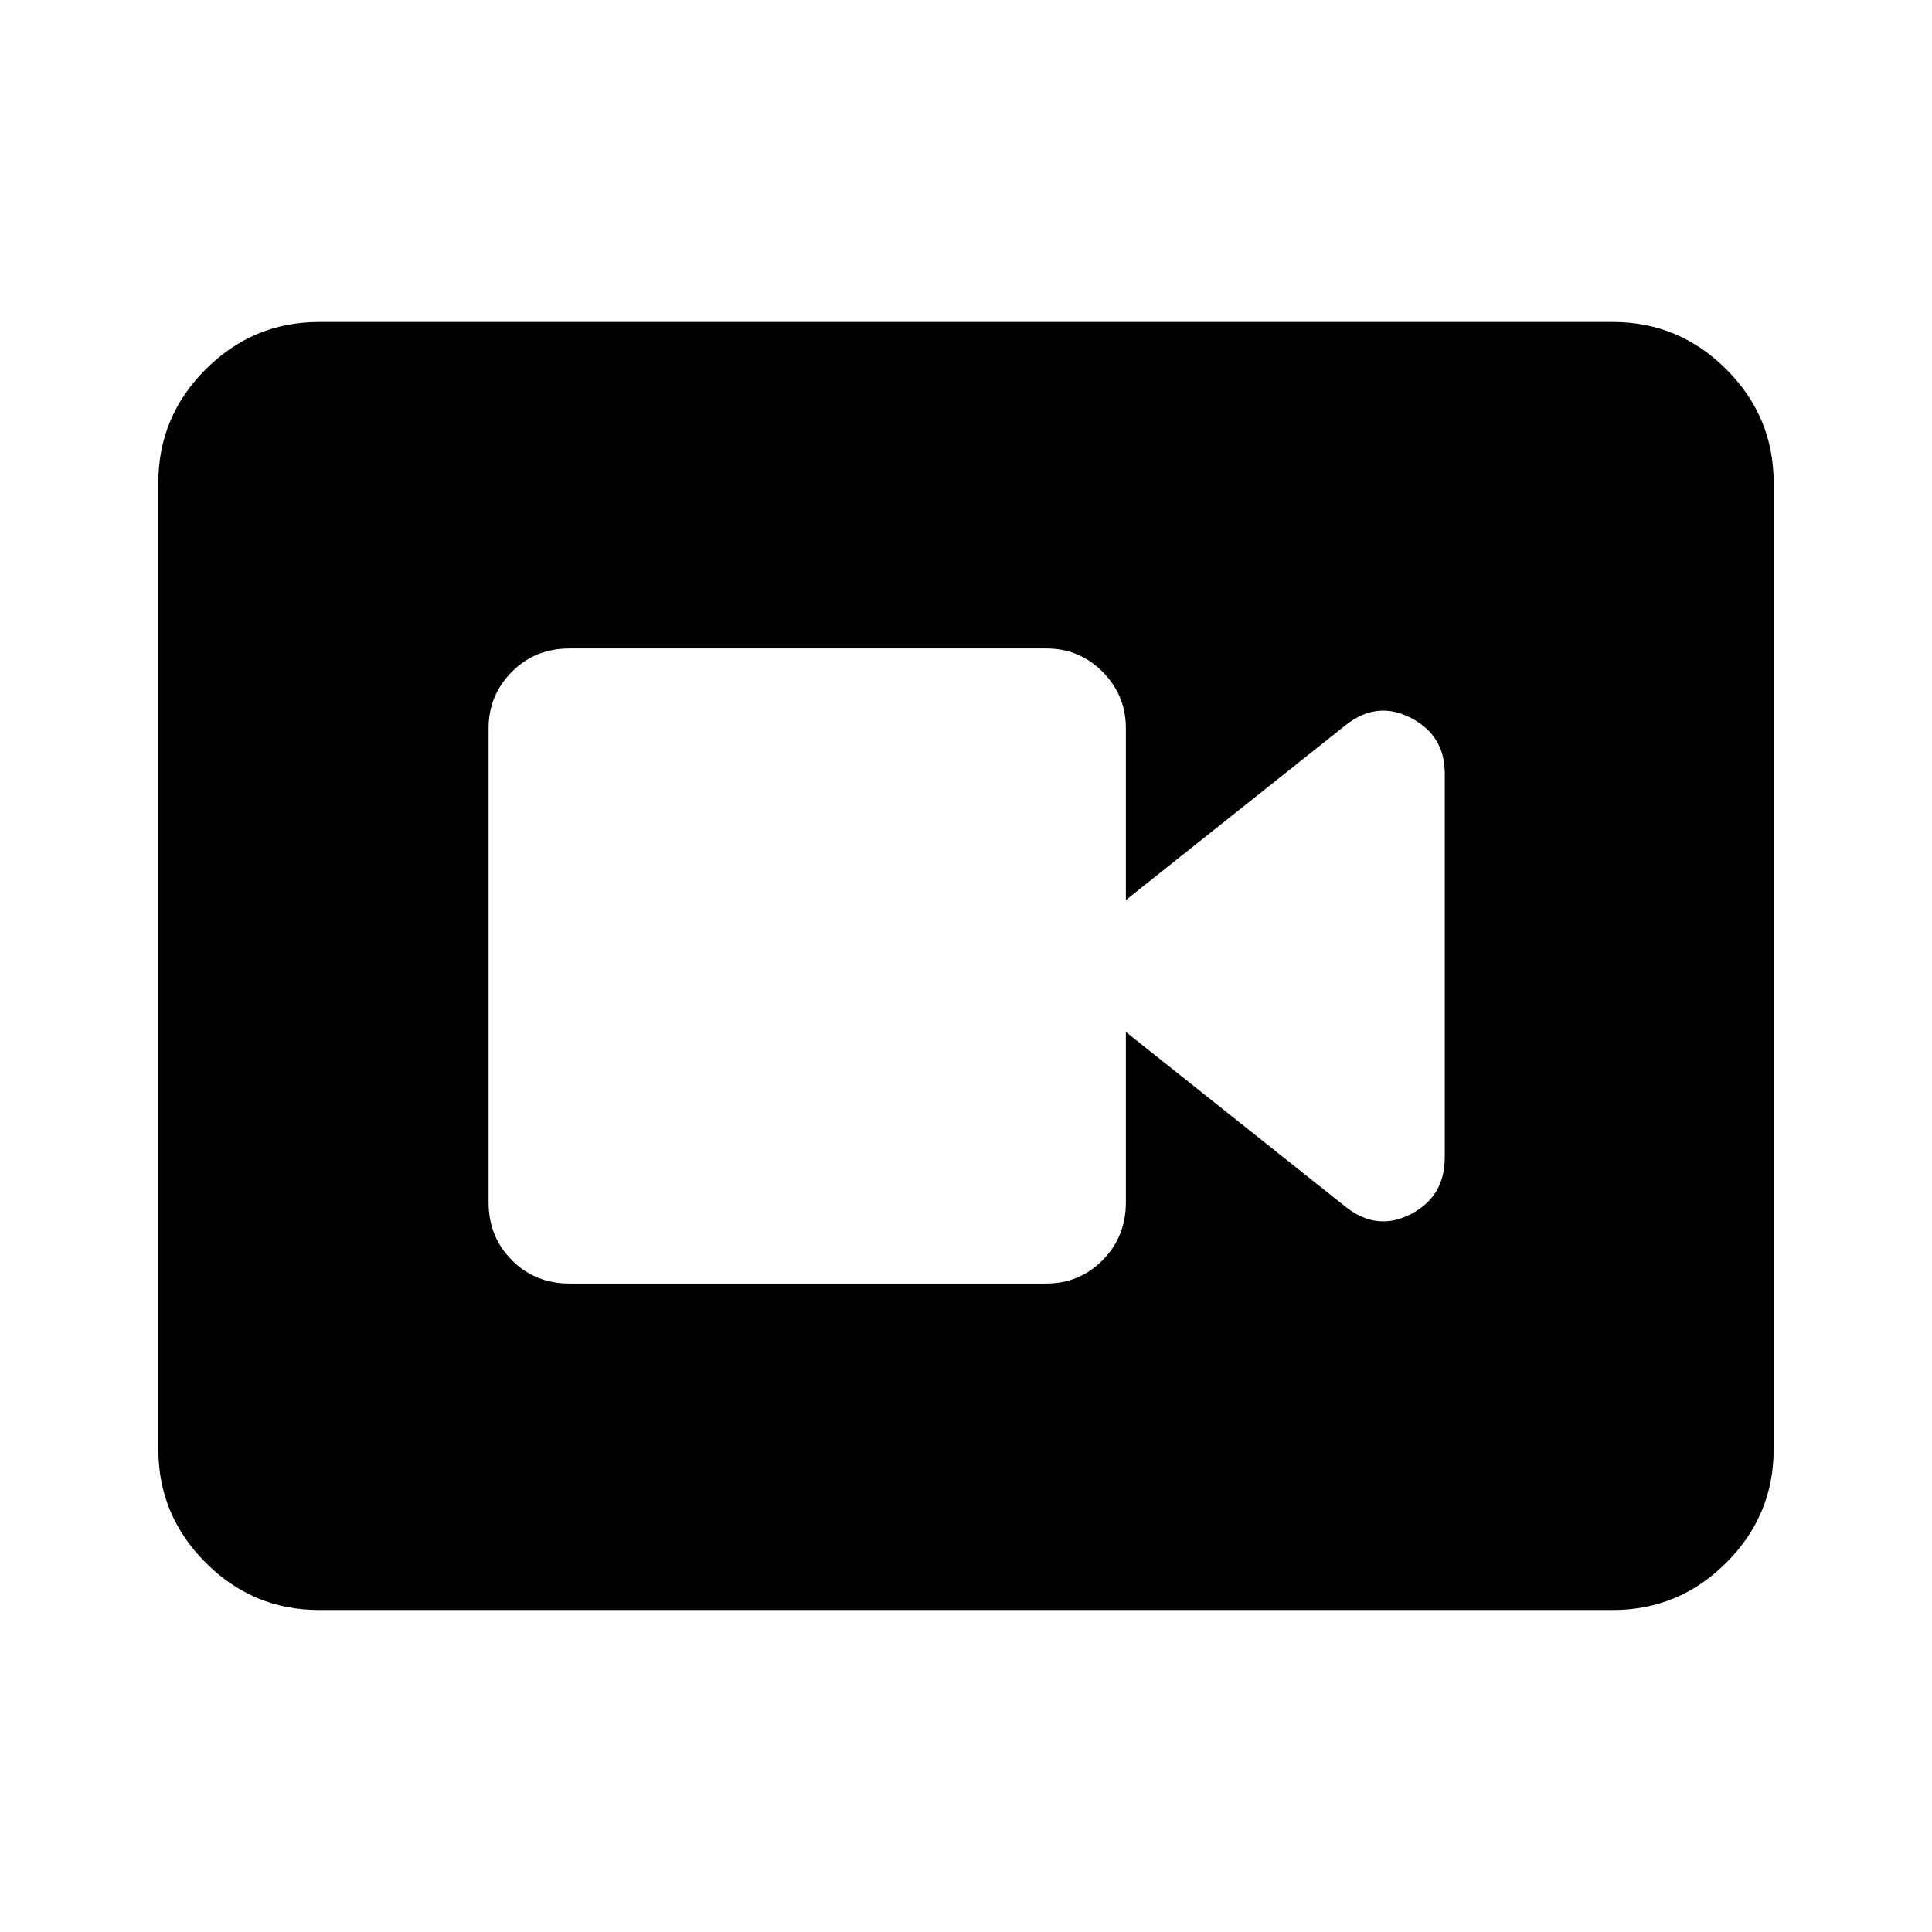 <svg xmlns="http://www.w3.org/2000/svg" height="40" viewBox="0 -960 960 960" width="40"><path d="M283.05-322.21h236.77q16.56 0 28.09-11.65 11.53-11.65 11.53-28.63v-84.74l109.51 87.15q15.48 12.03 32.22 3.31 16.73-8.72 16.73-28.15v-190.82q0-18.77-16.73-27.49-16.74-8.72-32.22 3.31l-109.51 87.15v-85.41q0-16.31-11.53-27.96-11.53-11.65-28.09-11.65H283.05q-17.23 0-28.75 11.65-11.53 11.65-11.53 27.96v235.69q0 16.98 11.53 28.63 11.52 11.65 28.75 11.65ZM158.57-160q-32.85 0-56.38-23.53-23.52-23.52-23.52-56.37v-480.2q0-32.85 23.52-56.37Q125.72-800 158.57-800h642.86q32.85 0 56.38 23.53 23.52 23.52 23.52 56.37v480.2q0 32.85-23.52 56.37Q834.28-160 801.43-160H158.57Z"/></svg>